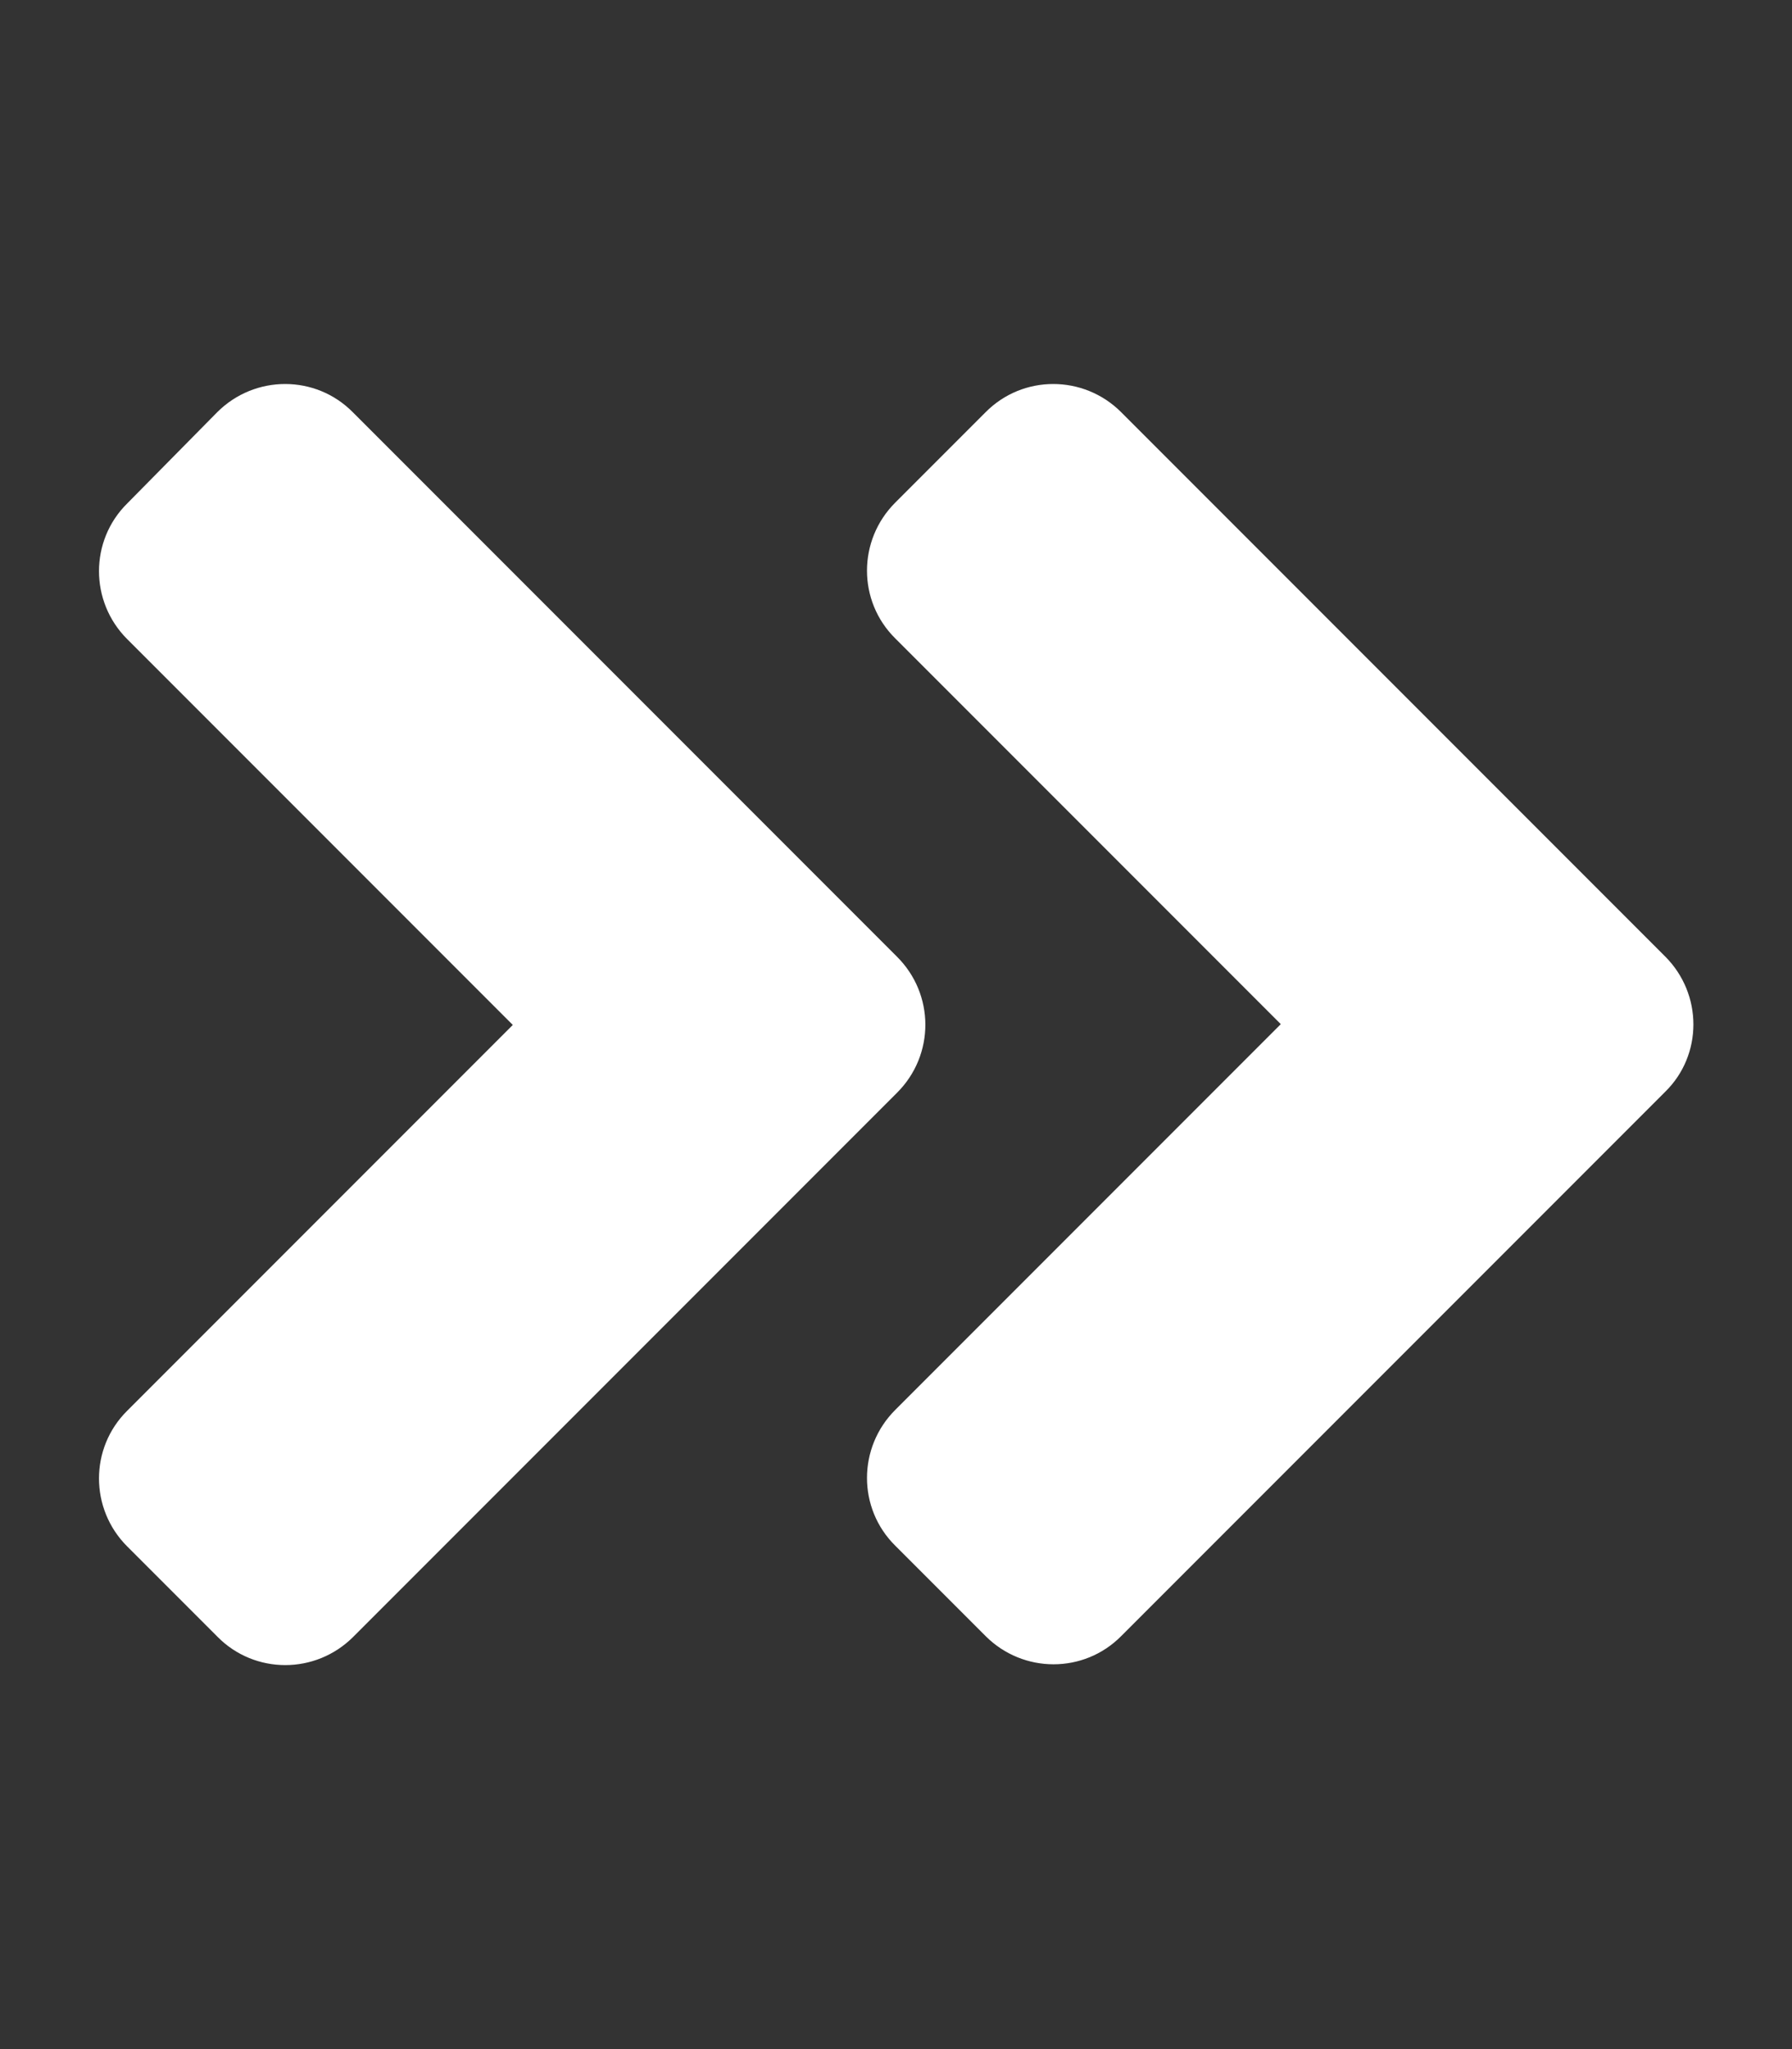 <?xml version="1.0" encoding="utf-8"?>
<!-- Generator: Adobe Illustrator 23.0.6, SVG Export Plug-In . SVG Version: 6.00 Build 0)  -->
<svg version="1.1" id="Layer_1" xmlns="http://www.w3.org/2000/svg" xmlns:xlink="http://www.w3.org/1999/xlink" x="0px" y="0px"
	 viewBox="0 0 448 512" style="enable-background:new 0 0 448 512;" xml:space="preserve">
<rect x="0" y="0" width="448" height="512" fill="#333333" stroke="none"/>
<style type="text/css">
	.st0{fill:#FFFFFF;}
</style>
<path class="st0" d="M224.3,273l-136,136c-9.4,9.4-24.6,9.4-33.9,0l-22.6-22.6c-9.4-9.4-9.4-24.6,0-33.9l96.4-96.4l-96.4-96.4
	c-9.4-9.4-9.4-24.6,0-33.9L54.3,103c9.4-9.4,24.6-9.4,33.9,0l136,136C233.7,248.4,233.7,263.6,224.3,273z M416.3,239l-136-136
	c-9.4-9.4-24.6-9.4-33.9,0l-22.6,22.6c-9.4,9.4-9.4,24.6,0,33.9l96.4,96.4l-96.4,96.4c-9.4,9.4-9.4,24.6,0,33.9l22.6,22.6
	c9.4,9.4,24.6,9.4,33.9,0l136-136C425.7,263.6,425.7,248.4,416.3,239L416.3,239z"/>
</svg>
